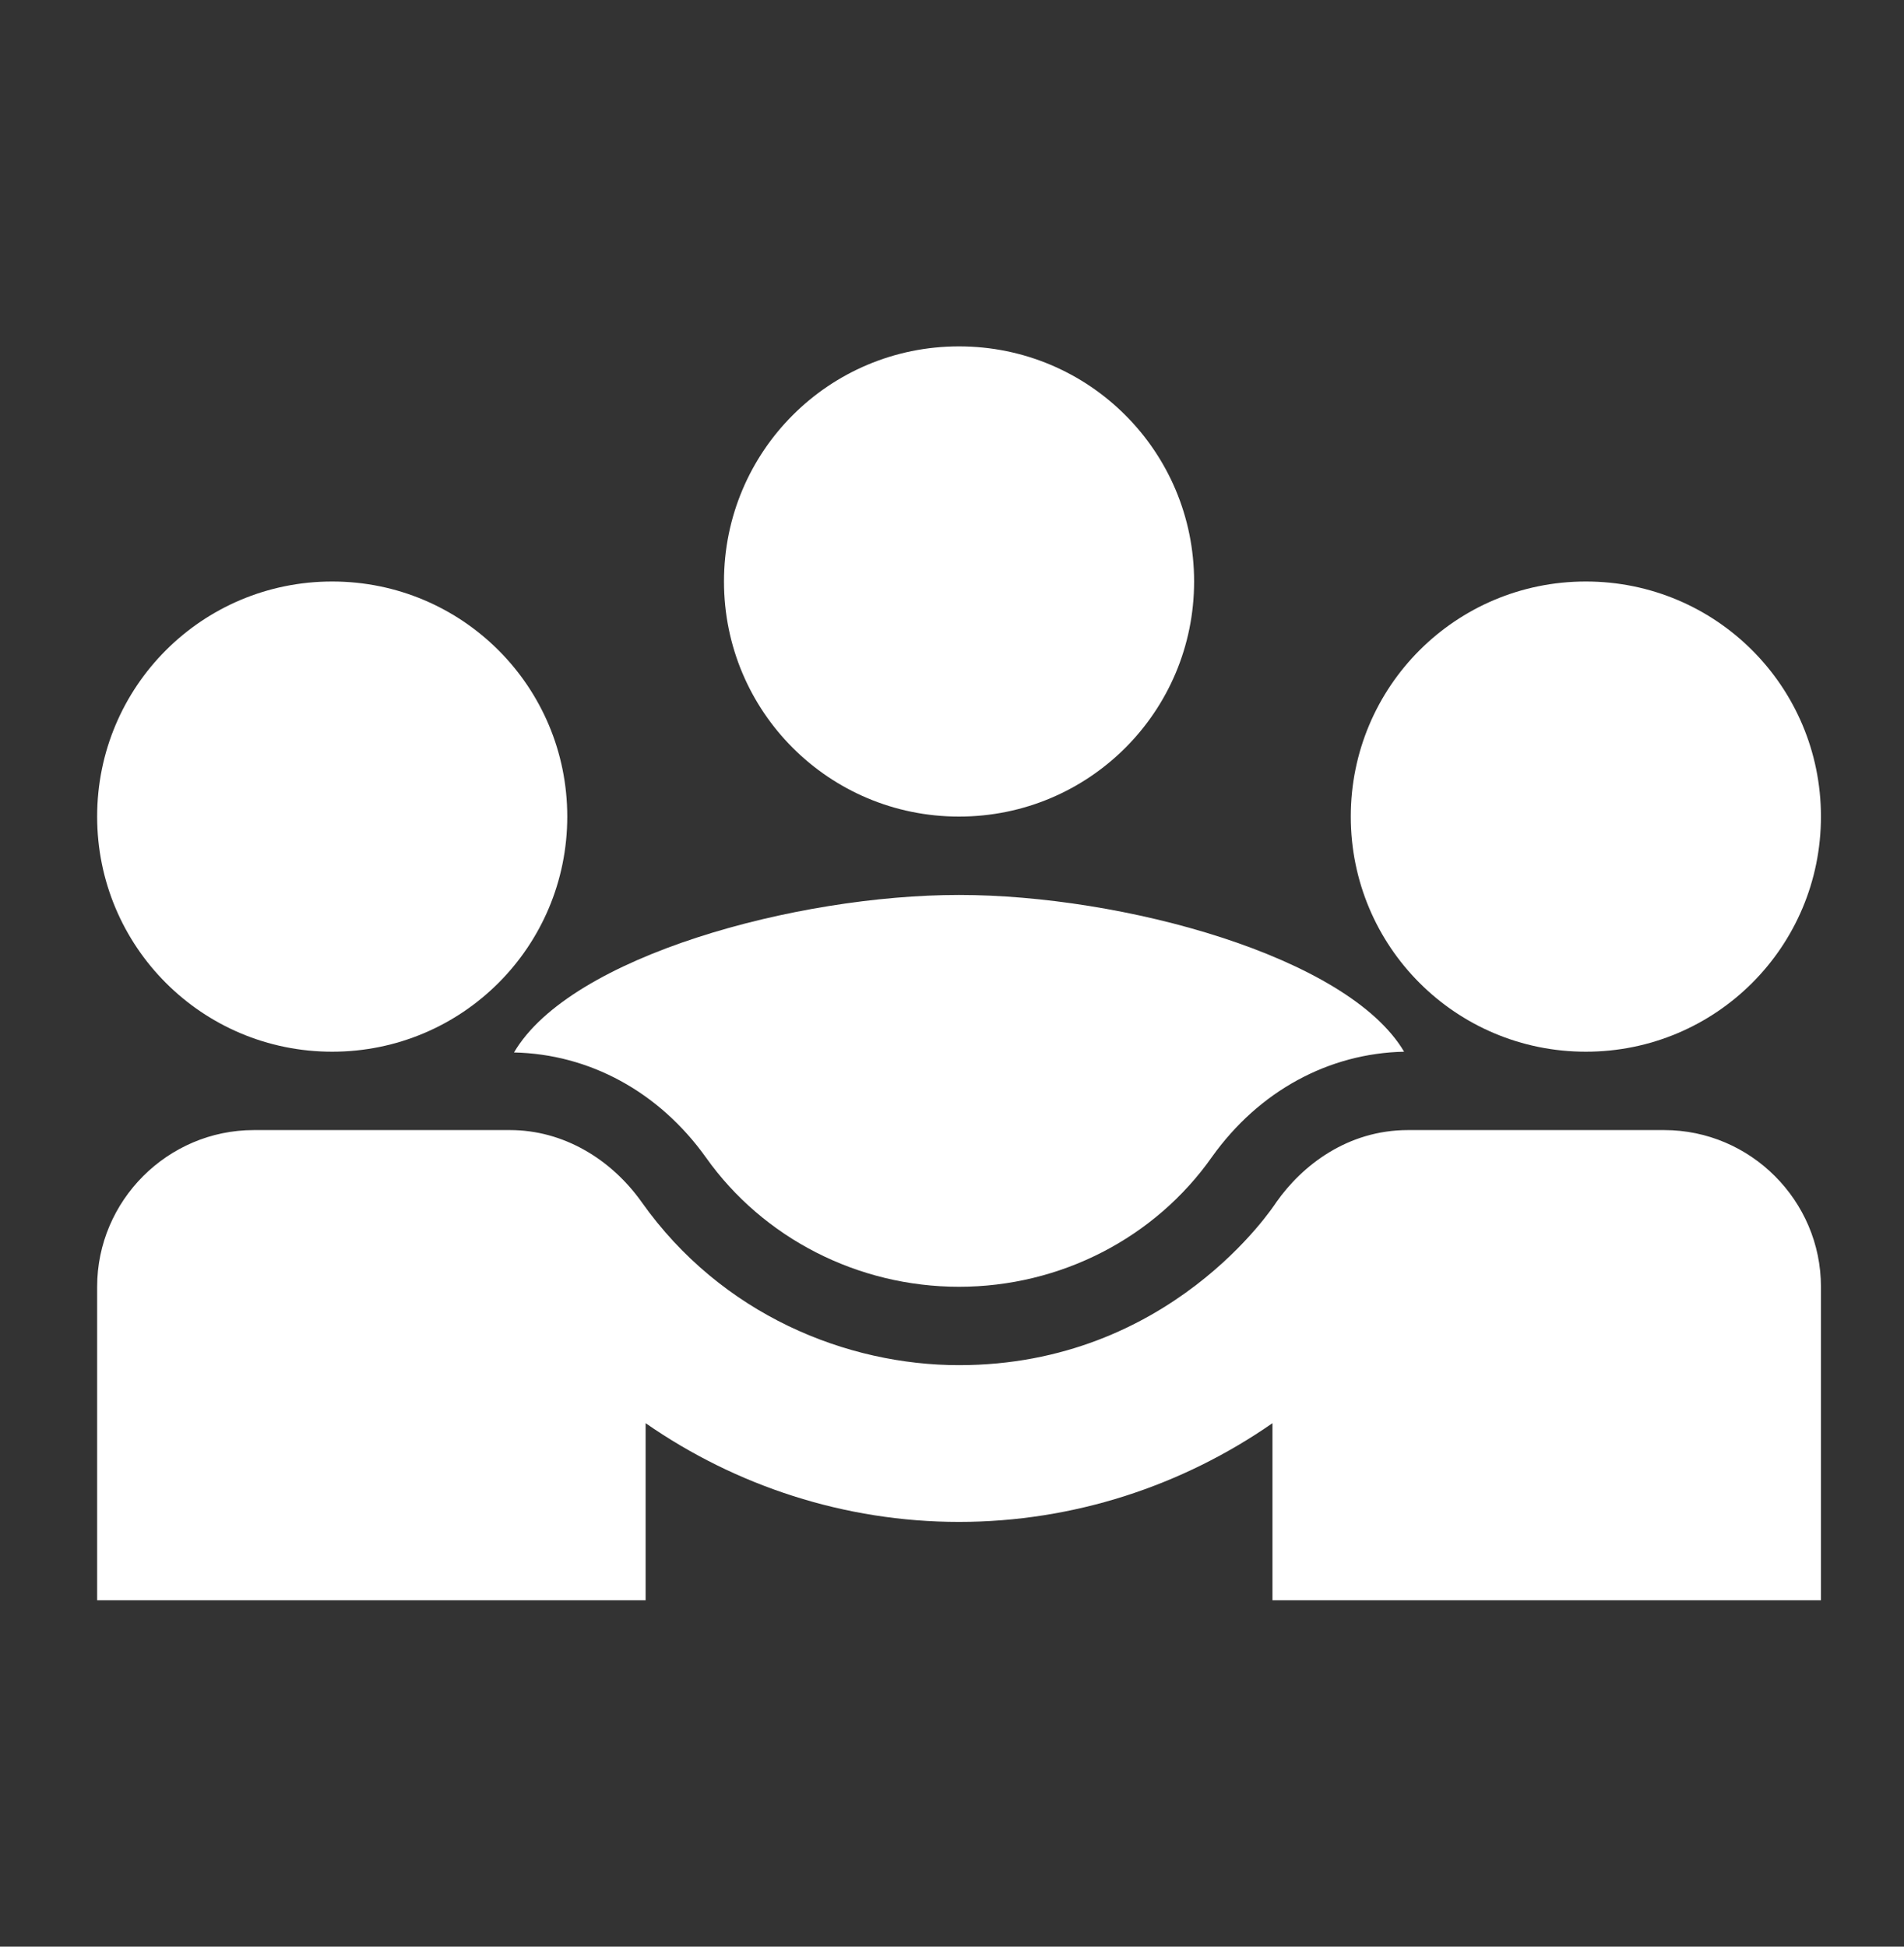 <svg width="45" height="46" viewBox="0 0 45 46" fill="none" xmlns="http://www.w3.org/2000/svg">
<rect x="0" y="0" width="45" height="46" fill="#333333" stroke="none"/>
<path d="M12.148 24.87C13.925 24.907 15.574 25.796 16.685 27.352C18.037 29.259 20.277 30.407 22.666 30.407C25.055 30.407 27.296 29.259 28.648 27.333C29.759 25.778 31.407 24.889 33.185 24.852C31.852 22.593 26.518 21.148 22.666 21.148C18.833 21.148 13.481 22.593 12.148 24.87Z" fill="white"/>
<path d="M7.851 24.852C10.925 24.852 13.407 22.37 13.407 19.296C13.407 16.222 10.925 13.741 7.851 13.741C4.777 13.741 2.296 16.222 2.296 19.296C2.296 22.37 4.777 24.852 7.851 24.852Z" fill="white"/>
<path d="M37.481 24.852C40.555 24.852 43.037 22.37 43.037 19.296C43.037 16.222 40.555 13.741 37.481 13.741C34.407 13.741 31.925 16.222 31.925 19.296C31.925 22.37 34.407 24.852 37.481 24.852Z" fill="white"/>
<path d="M22.666 19.296C25.74 19.296 28.222 16.815 28.222 13.741C28.222 10.667 25.74 8.185 22.666 8.185C19.592 8.185 17.111 10.667 17.111 13.741C17.111 16.815 19.592 19.296 22.666 19.296Z" fill="white"/>
<path d="M39.333 26.704H33.277C31.851 26.704 30.777 27.537 30.166 28.407C30.092 28.519 27.648 32.259 22.666 32.259C20.018 32.259 17.055 31.074 15.166 28.407C14.444 27.389 13.314 26.704 12.055 26.704H6C3.963 26.704 2.296 28.37 2.296 30.407V37.815H15.259V33.63C17.389 35.111 19.963 35.963 22.666 35.963C25.37 35.963 27.944 35.111 30.074 33.63V37.815H43.037V30.407C43.037 28.37 41.37 26.704 39.333 26.704Z" fill="white"/>
</svg>
